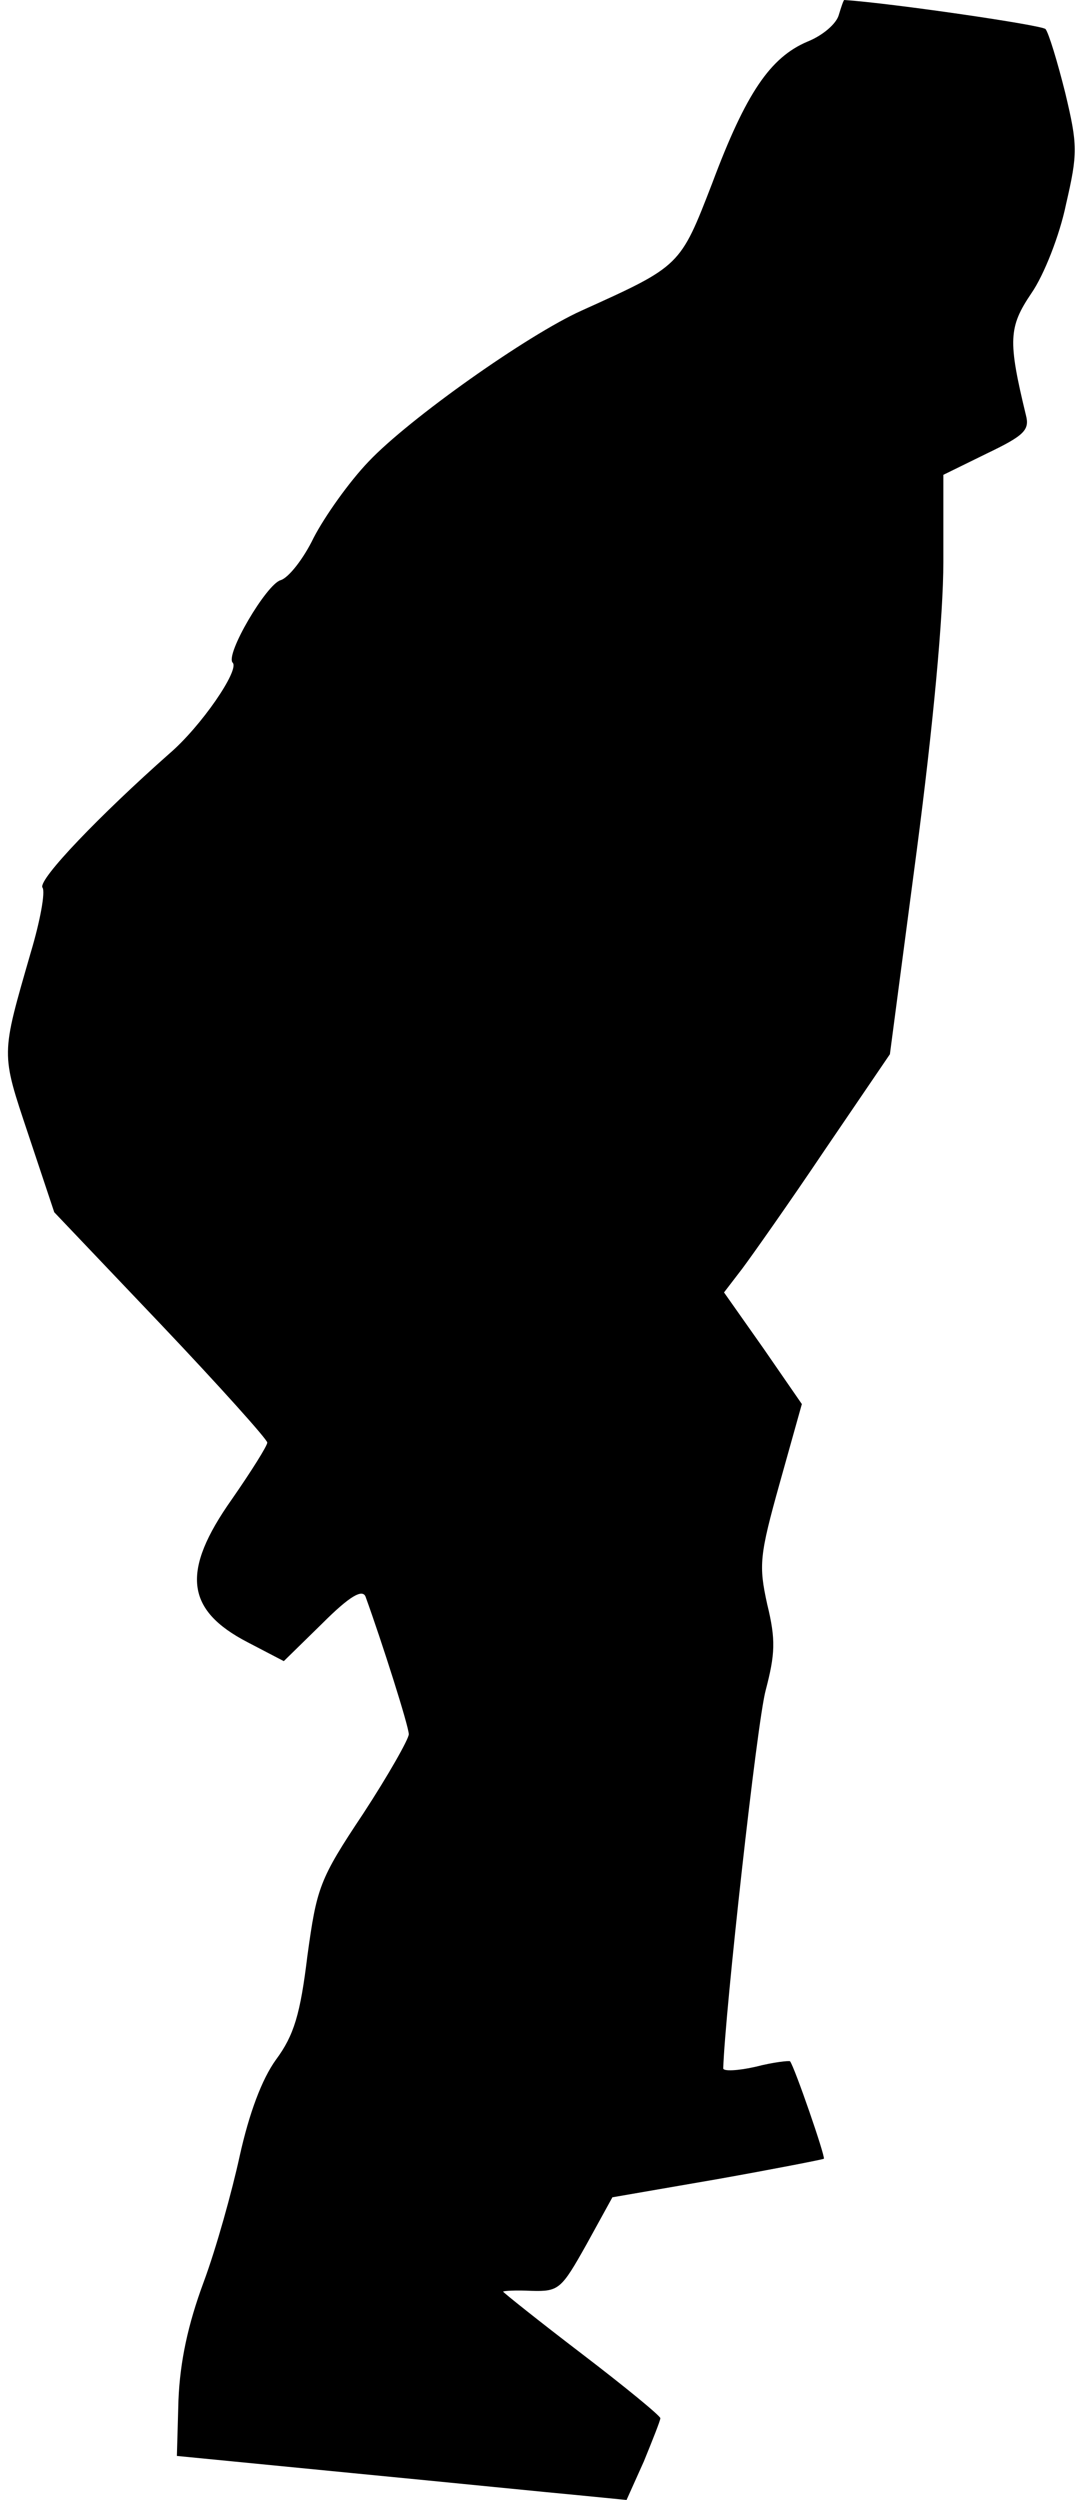 <?xml version="1.0" standalone="no"?>
<!DOCTYPE svg PUBLIC "-//W3C//DTD SVG 20010904//EN"
 "http://www.w3.org/TR/2001/REC-SVG-20010904/DTD/svg10.dtd">
<svg version="1.0" xmlns="http://www.w3.org/2000/svg"
 width="137pt" height="318pt" viewBox="0 0 137 318"
 preserveAspectRatio="xMidYMid meet">
<g transform="translate(0,318) scale(0.1,-0.1)"
fill="#000000" stroke="none">
<path fill="#000000" stroke="none" d="M1067 3161 c-3 -11 -20 -26 -40 -34
-47 -20 -78 -65 -121 -180 -41 -106 -40 -105 -166 -162 -69 -31 -220 -138
-271 -192 -25 -26 -56 -70 -70 -97 -13 -27 -32 -51 -42 -54 -18 -5 -71 -95
-61 -105 9 -9 -40 -81 -81 -116 -87 -77 -167 -160 -161 -170 4 -5 -3 -43 -15
-83 -38 -132 -38 -126 -3 -231 l33 -99 136 -143 c74 -78 135 -146 135 -150 0
-4 -20 -36 -45 -72 -65 -92 -59 -141 20 -182 l46 -24 49 48 c35 35 51 44 55
34 21 -58 55 -165 55 -175 0 -6 -26 -52 -58 -101 -56 -84 -59 -94 -71 -181 -9
-74 -17 -101 -40 -132 -18 -25 -34 -68 -46 -122 -10 -46 -30 -118 -46 -161
-20 -54 -30 -101 -32 -150 l-2 -71 225 -22 c124 -12 253 -25 286 -28 l61 -6
22 49 c11 27 21 52 21 55 0 3 -45 40 -100 82 -55 42 -100 78 -100 79 0 1 16 2
36 1 35 -1 38 2 70 59 l33 60 133 23 c73 13 134 25 136 26 2 3 -37 116 -43
124 -1 1 -21 -1 -44 -7 -22 -5 -41 -6 -41 -2 2 69 43 441 54 481 12 46 13 64
2 109 -11 50 -10 62 16 155 l28 100 -49 71 -50 71 23 30 c12 16 60 84 105 151
l83 122 34 258 c21 160 34 300 34 368 l0 111 55 27 c48 23 55 30 50 49 -23 95
-22 112 7 155 16 23 36 74 44 113 15 65 15 75 -1 142 -10 40 -21 76 -25 81 -4
5 -196 33 -256 37 -1 0 -4 -9 -7 -19z"/>
</g>
</svg>
